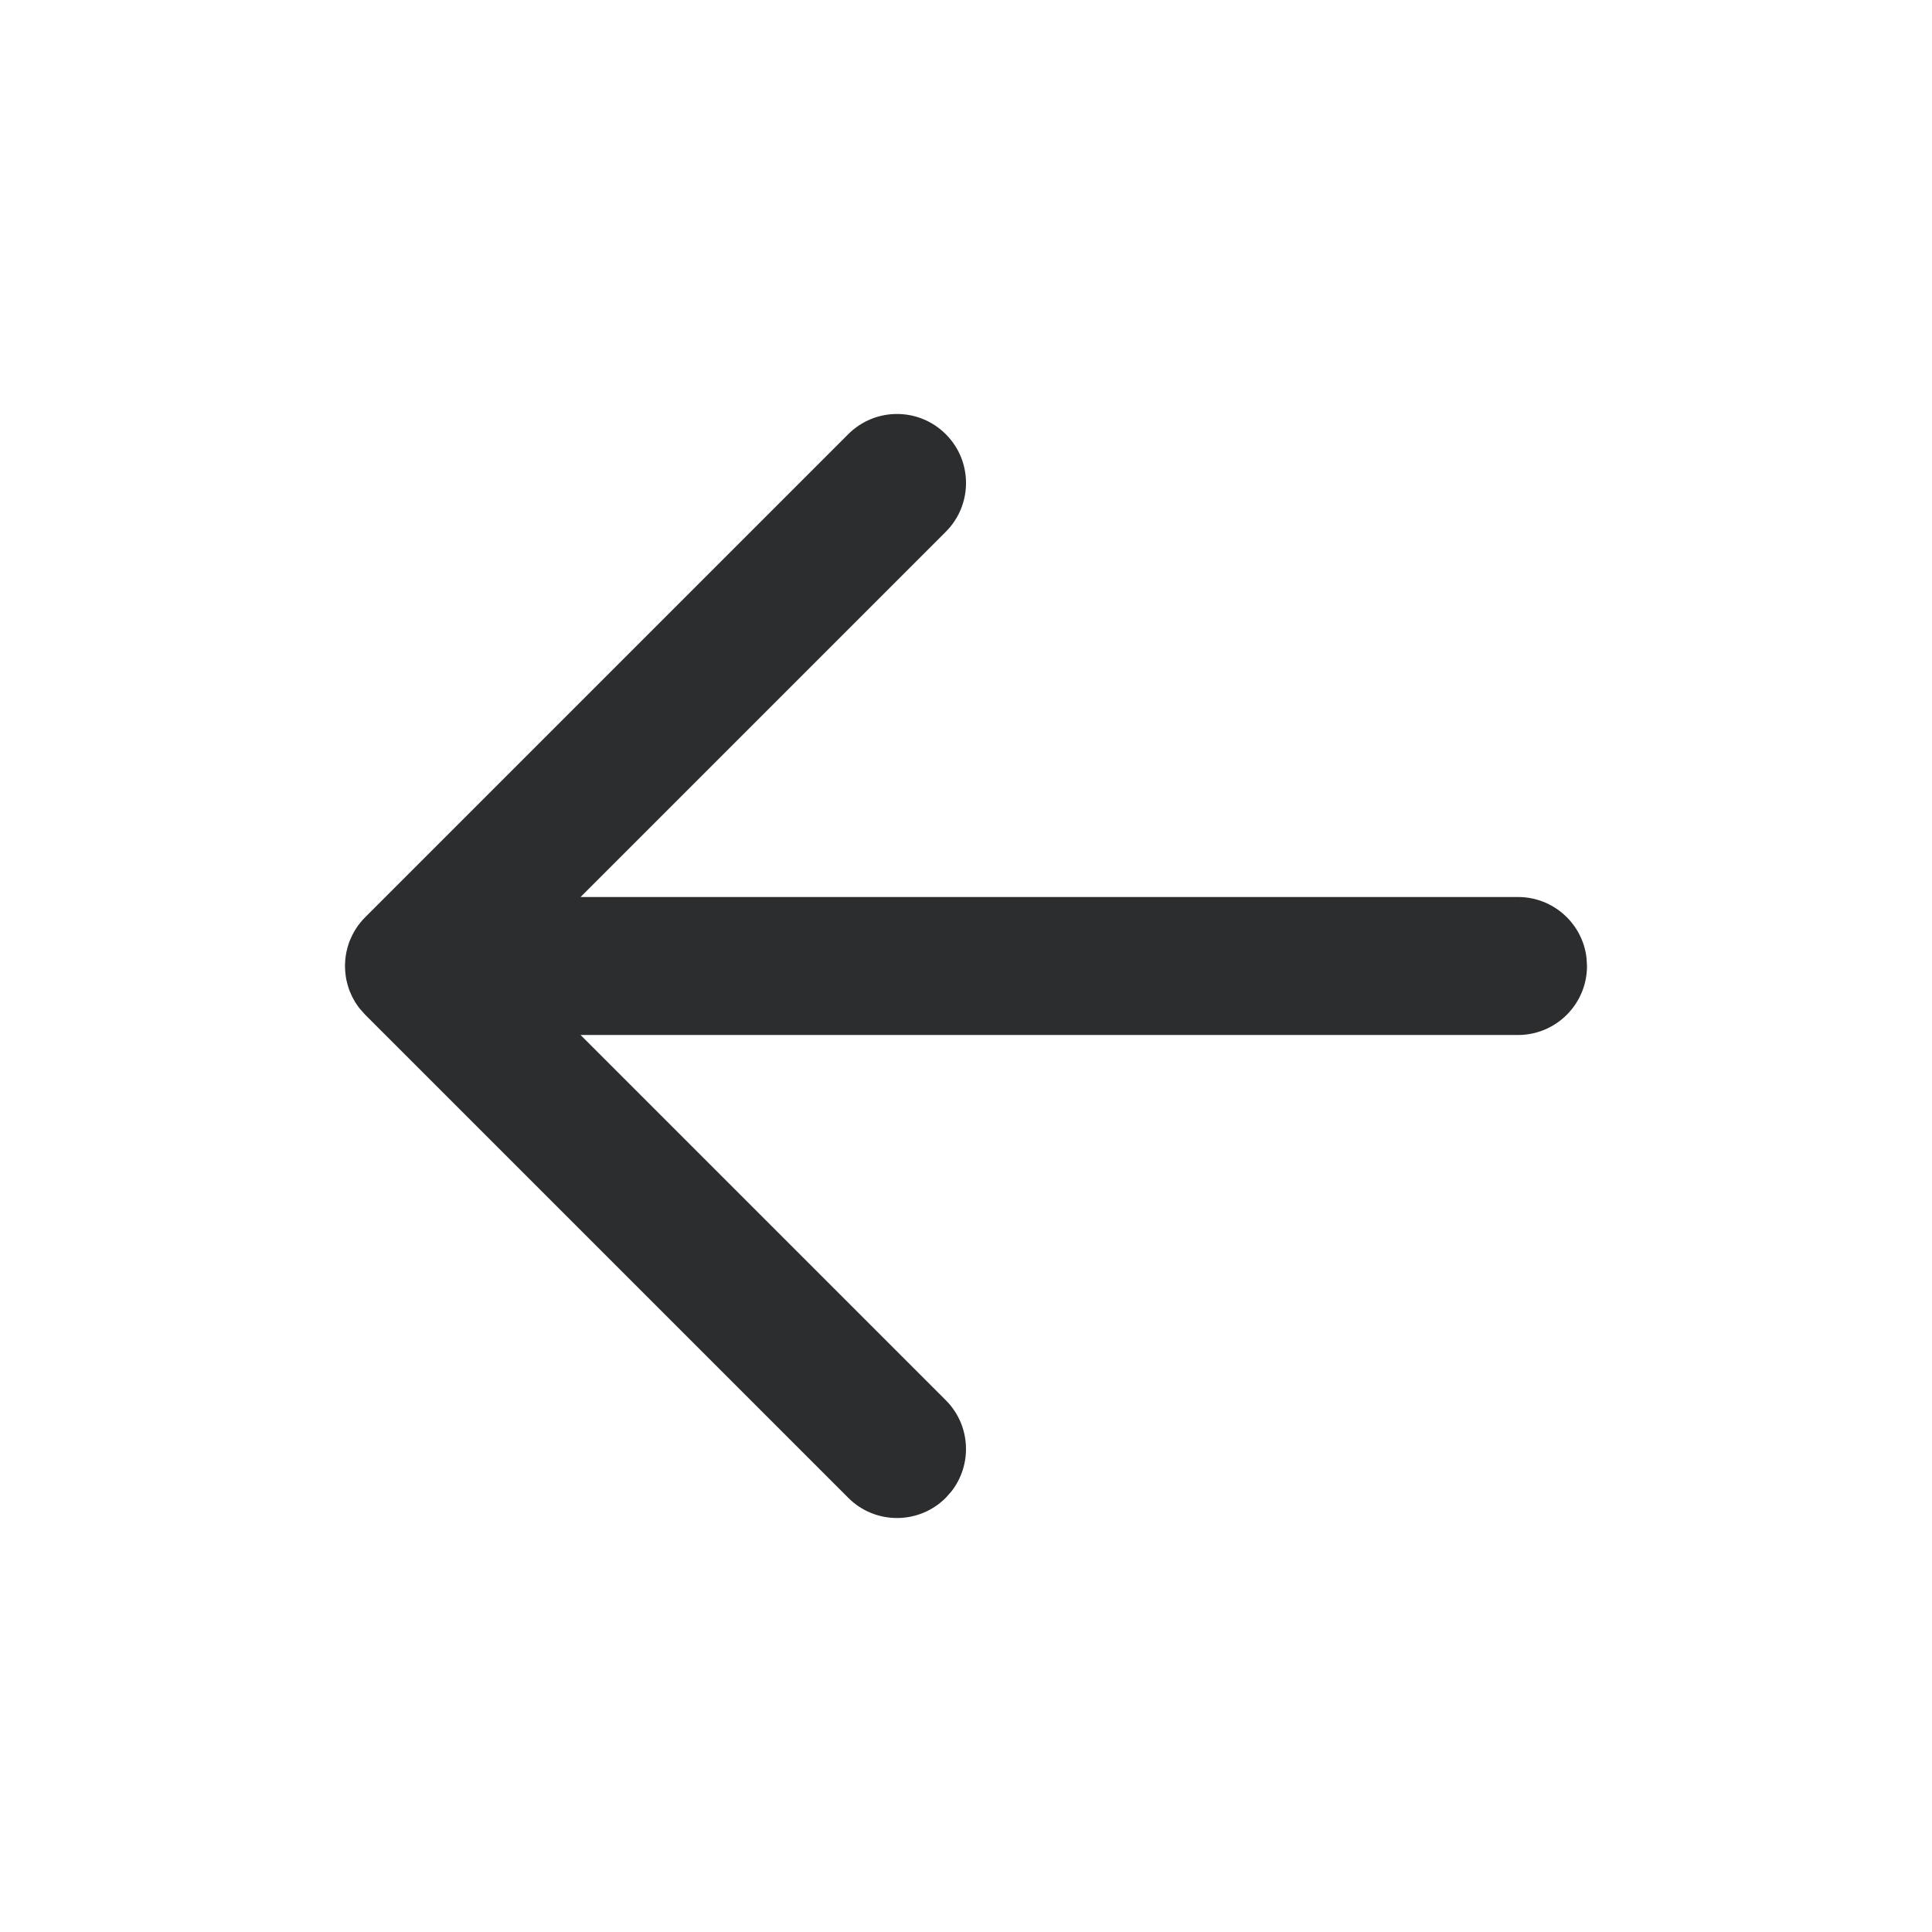 <svg width="28" height="28" viewBox="0 0 28 28" fill="none" xmlns="http://www.w3.org/2000/svg">
    <path d="M12.293 6.293C12.683 5.902 13.317 5.902 13.707 6.293C14.098 6.683 14.098 7.317 13.707 7.707L8.414 13H22C22.513 13 22.936 13.386 22.993 13.883L23 14C23 14.552 22.552 15 22 15H8.414L13.707 20.293C14.068 20.653 14.095 21.221 13.79 21.613L13.707 21.707C13.317 22.098 12.683 22.098 12.293 21.707L5.293 14.707L5.22 14.625C5.217 14.623 5.215 14.62 5.213 14.617C5.207 14.61 5.202 14.603 5.196 14.595C5.178 14.571 5.162 14.546 5.146 14.521C5.139 14.509 5.131 14.496 5.125 14.484C5.114 14.464 5.103 14.444 5.094 14.423C5.086 14.406 5.078 14.389 5.071 14.371C5.063 14.352 5.056 14.332 5.05 14.312C5.045 14.297 5.04 14.281 5.036 14.266C5.03 14.244 5.025 14.223 5.02 14.201C5.017 14.183 5.014 14.166 5.011 14.149C5.004 14.1 5 14.051 5 14L5.004 14.089C5.002 14.066 5.001 14.043 5 14.019L5 14C5 13.994 5 13.987 5 13.981C5.001 13.958 5.002 13.934 5.004 13.911C5.006 13.89 5.008 13.87 5.011 13.851C5.014 13.834 5.017 13.817 5.02 13.799C5.025 13.777 5.03 13.756 5.036 13.734C5.04 13.719 5.045 13.703 5.05 13.688C5.056 13.668 5.063 13.648 5.071 13.629C5.078 13.611 5.086 13.594 5.094 13.577C5.103 13.556 5.114 13.536 5.125 13.516C5.131 13.504 5.139 13.491 5.146 13.479C5.162 13.454 5.178 13.429 5.196 13.405C5.225 13.366 5.258 13.328 5.293 13.293L5.213 13.383C5.238 13.351 5.264 13.321 5.293 13.293L12.293 6.293Z" fill="#2C2D2E"/>
</svg>

